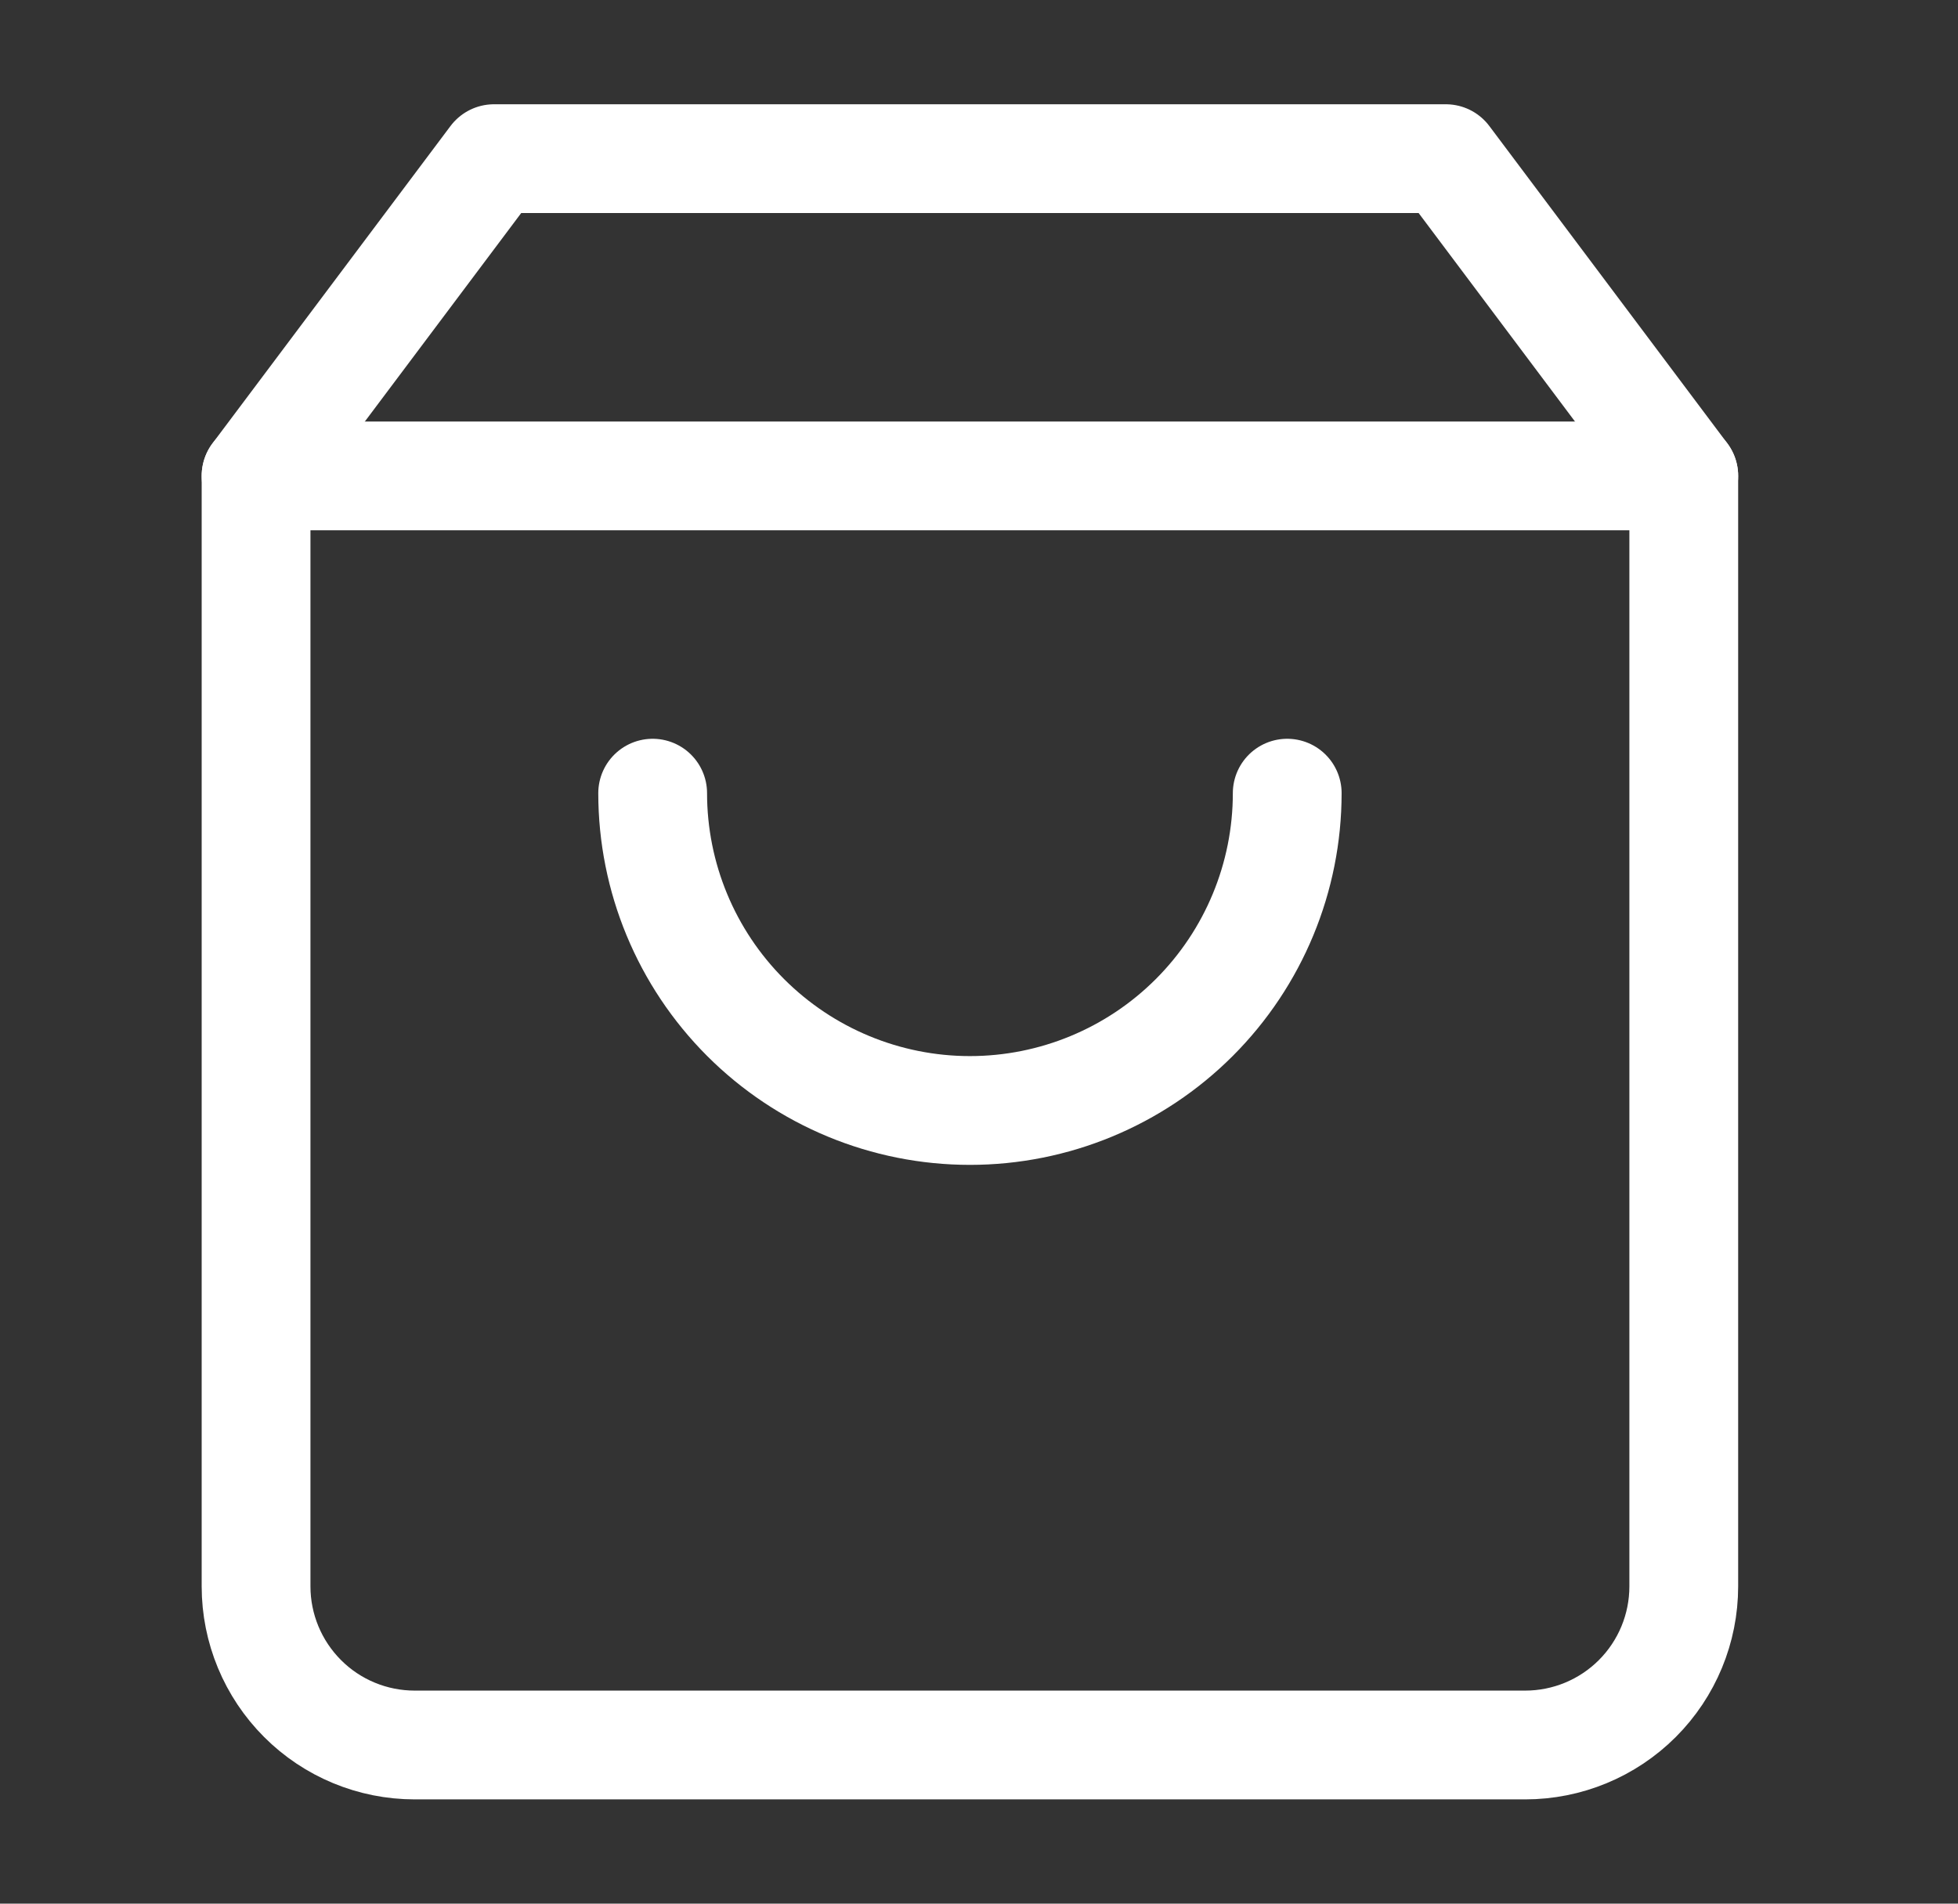<svg width="36" height="35" viewBox="0 0 36 35" fill="none" xmlns="http://www.w3.org/2000/svg">
<rect x="0" y="0" width="36" height="35" fill="#333333" stroke="none"/>
<path d="M9.083 2.917L4.708 8.75V29.167C4.708 29.94 5.016 30.682 5.563 31.229C6.109 31.776 6.851 32.083 7.625 32.083H28.042C28.815 32.083 29.557 31.776 30.104 31.229C30.651 30.682 30.958 29.94 30.958 29.167V8.75L26.583 2.917H9.083Z" stroke="white" stroke-width="2" stroke-linecap="round" stroke-linejoin="round"/>
<path d="M4.708 8.75H30.958" stroke="white" stroke-width="2" stroke-linecap="round" stroke-linejoin="round"/>
<path d="M23.667 14.583C23.667 16.13 23.052 17.614 21.958 18.708C20.864 19.802 19.38 20.417 17.833 20.417C16.286 20.417 14.803 19.802 13.709 18.708C12.615 17.614 12 16.13 12 14.583" stroke="white" stroke-width="2" stroke-linecap="round" stroke-linejoin="round"/>
</svg>
